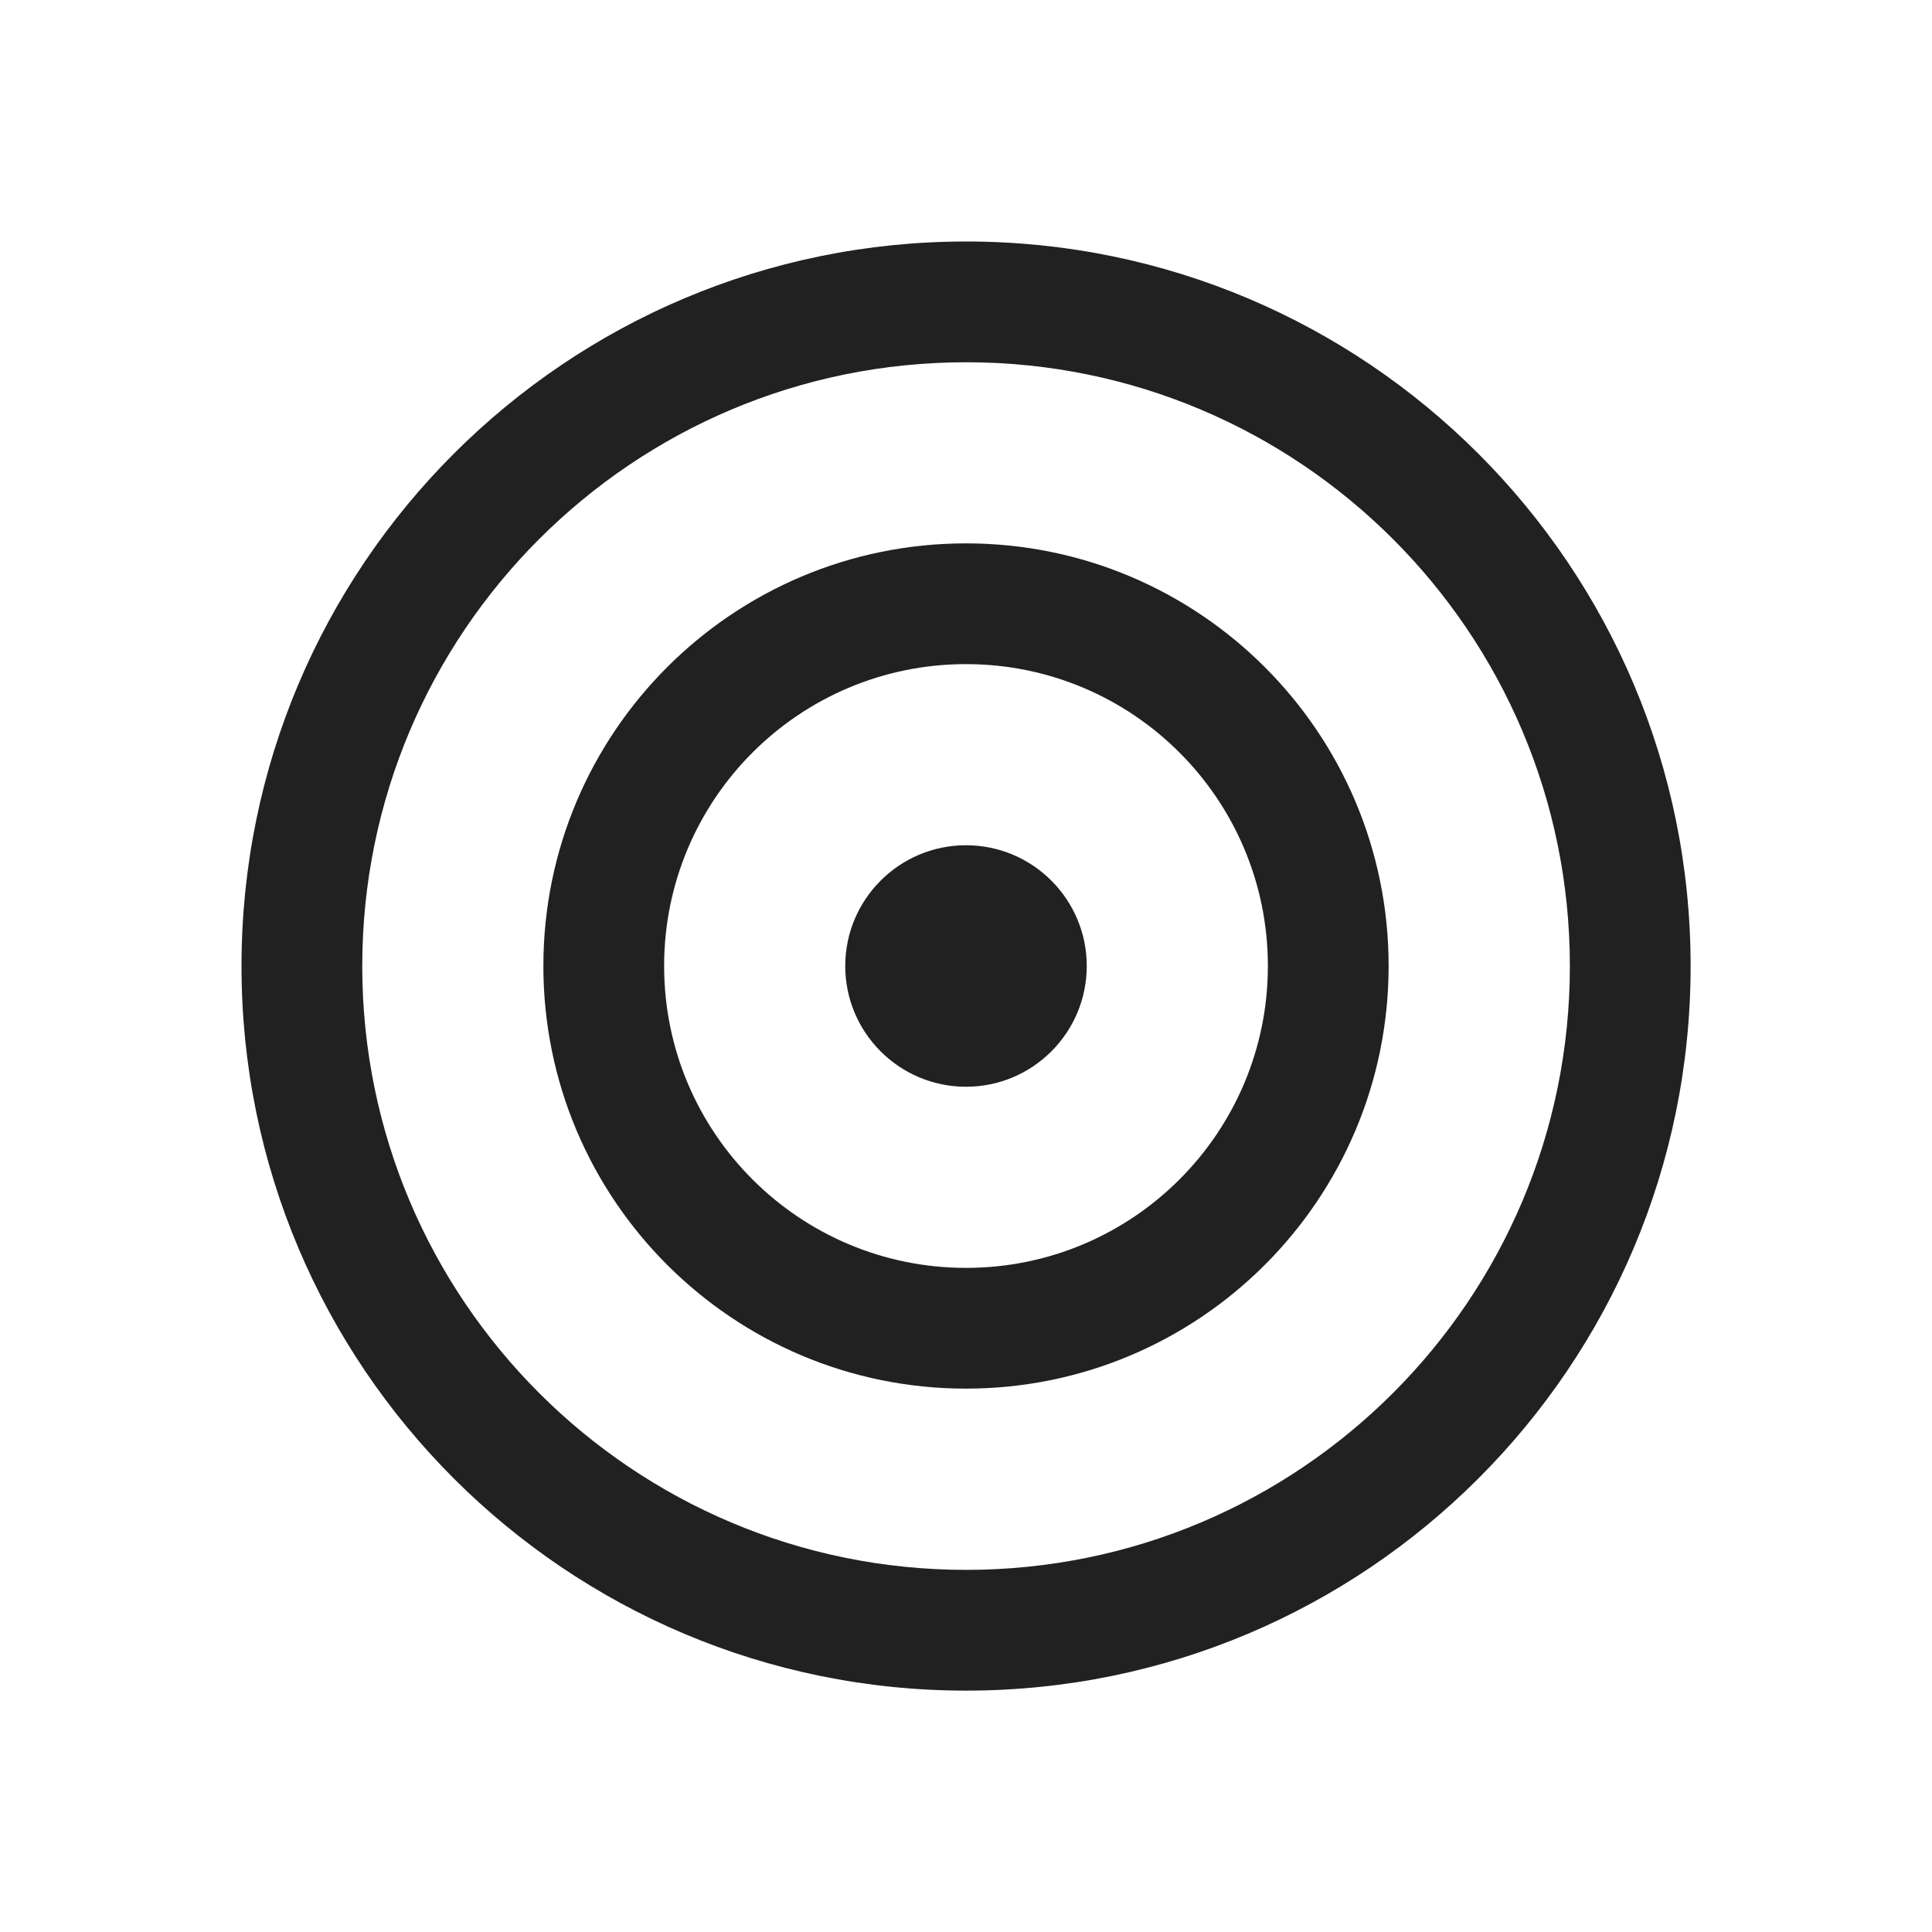 <svg width="16" height="16" viewBox="0 0 16 16" fill="none" xmlns="http://www.w3.org/2000/svg">
<path d="M8 9C8.552 9 9 8.552 9 8C9 7.448 8.552 7 8 7C7.448 7 7 7.448 7 8C7 8.552 7.448 9 8 9Z" fill="#212121"/>
<path d="M4.5 8C4.5 6.067 6.067 4.5 8 4.5C9.933 4.5 11.5 6.067 11.5 8C11.5 9.933 9.933 11.5 8 11.5C6.067 11.5 4.5 9.933 4.5 8ZM8 5.5C6.619 5.5 5.5 6.619 5.5 8C5.5 9.381 6.619 10.5 8 10.5C9.381 10.5 10.5 9.381 10.5 8C10.5 6.619 9.381 5.5 8 5.5Z" fill="#212121"/>
<path d="M2 8.001C2 4.687 4.687 2 8.001 2C11.315 2 14.001 4.687 14.001 8.001C14.001 11.315 11.315 14.001 8.001 14.001C4.687 14.001 2 11.315 2 8.001ZM8.001 3C5.239 3 3 5.239 3 8.001C3 10.762 5.239 13.001 8.001 13.001C10.762 13.001 13.001 10.762 13.001 8.001C13.001 5.239 10.762 3 8.001 3Z" fill="#212121"/>
</svg>
